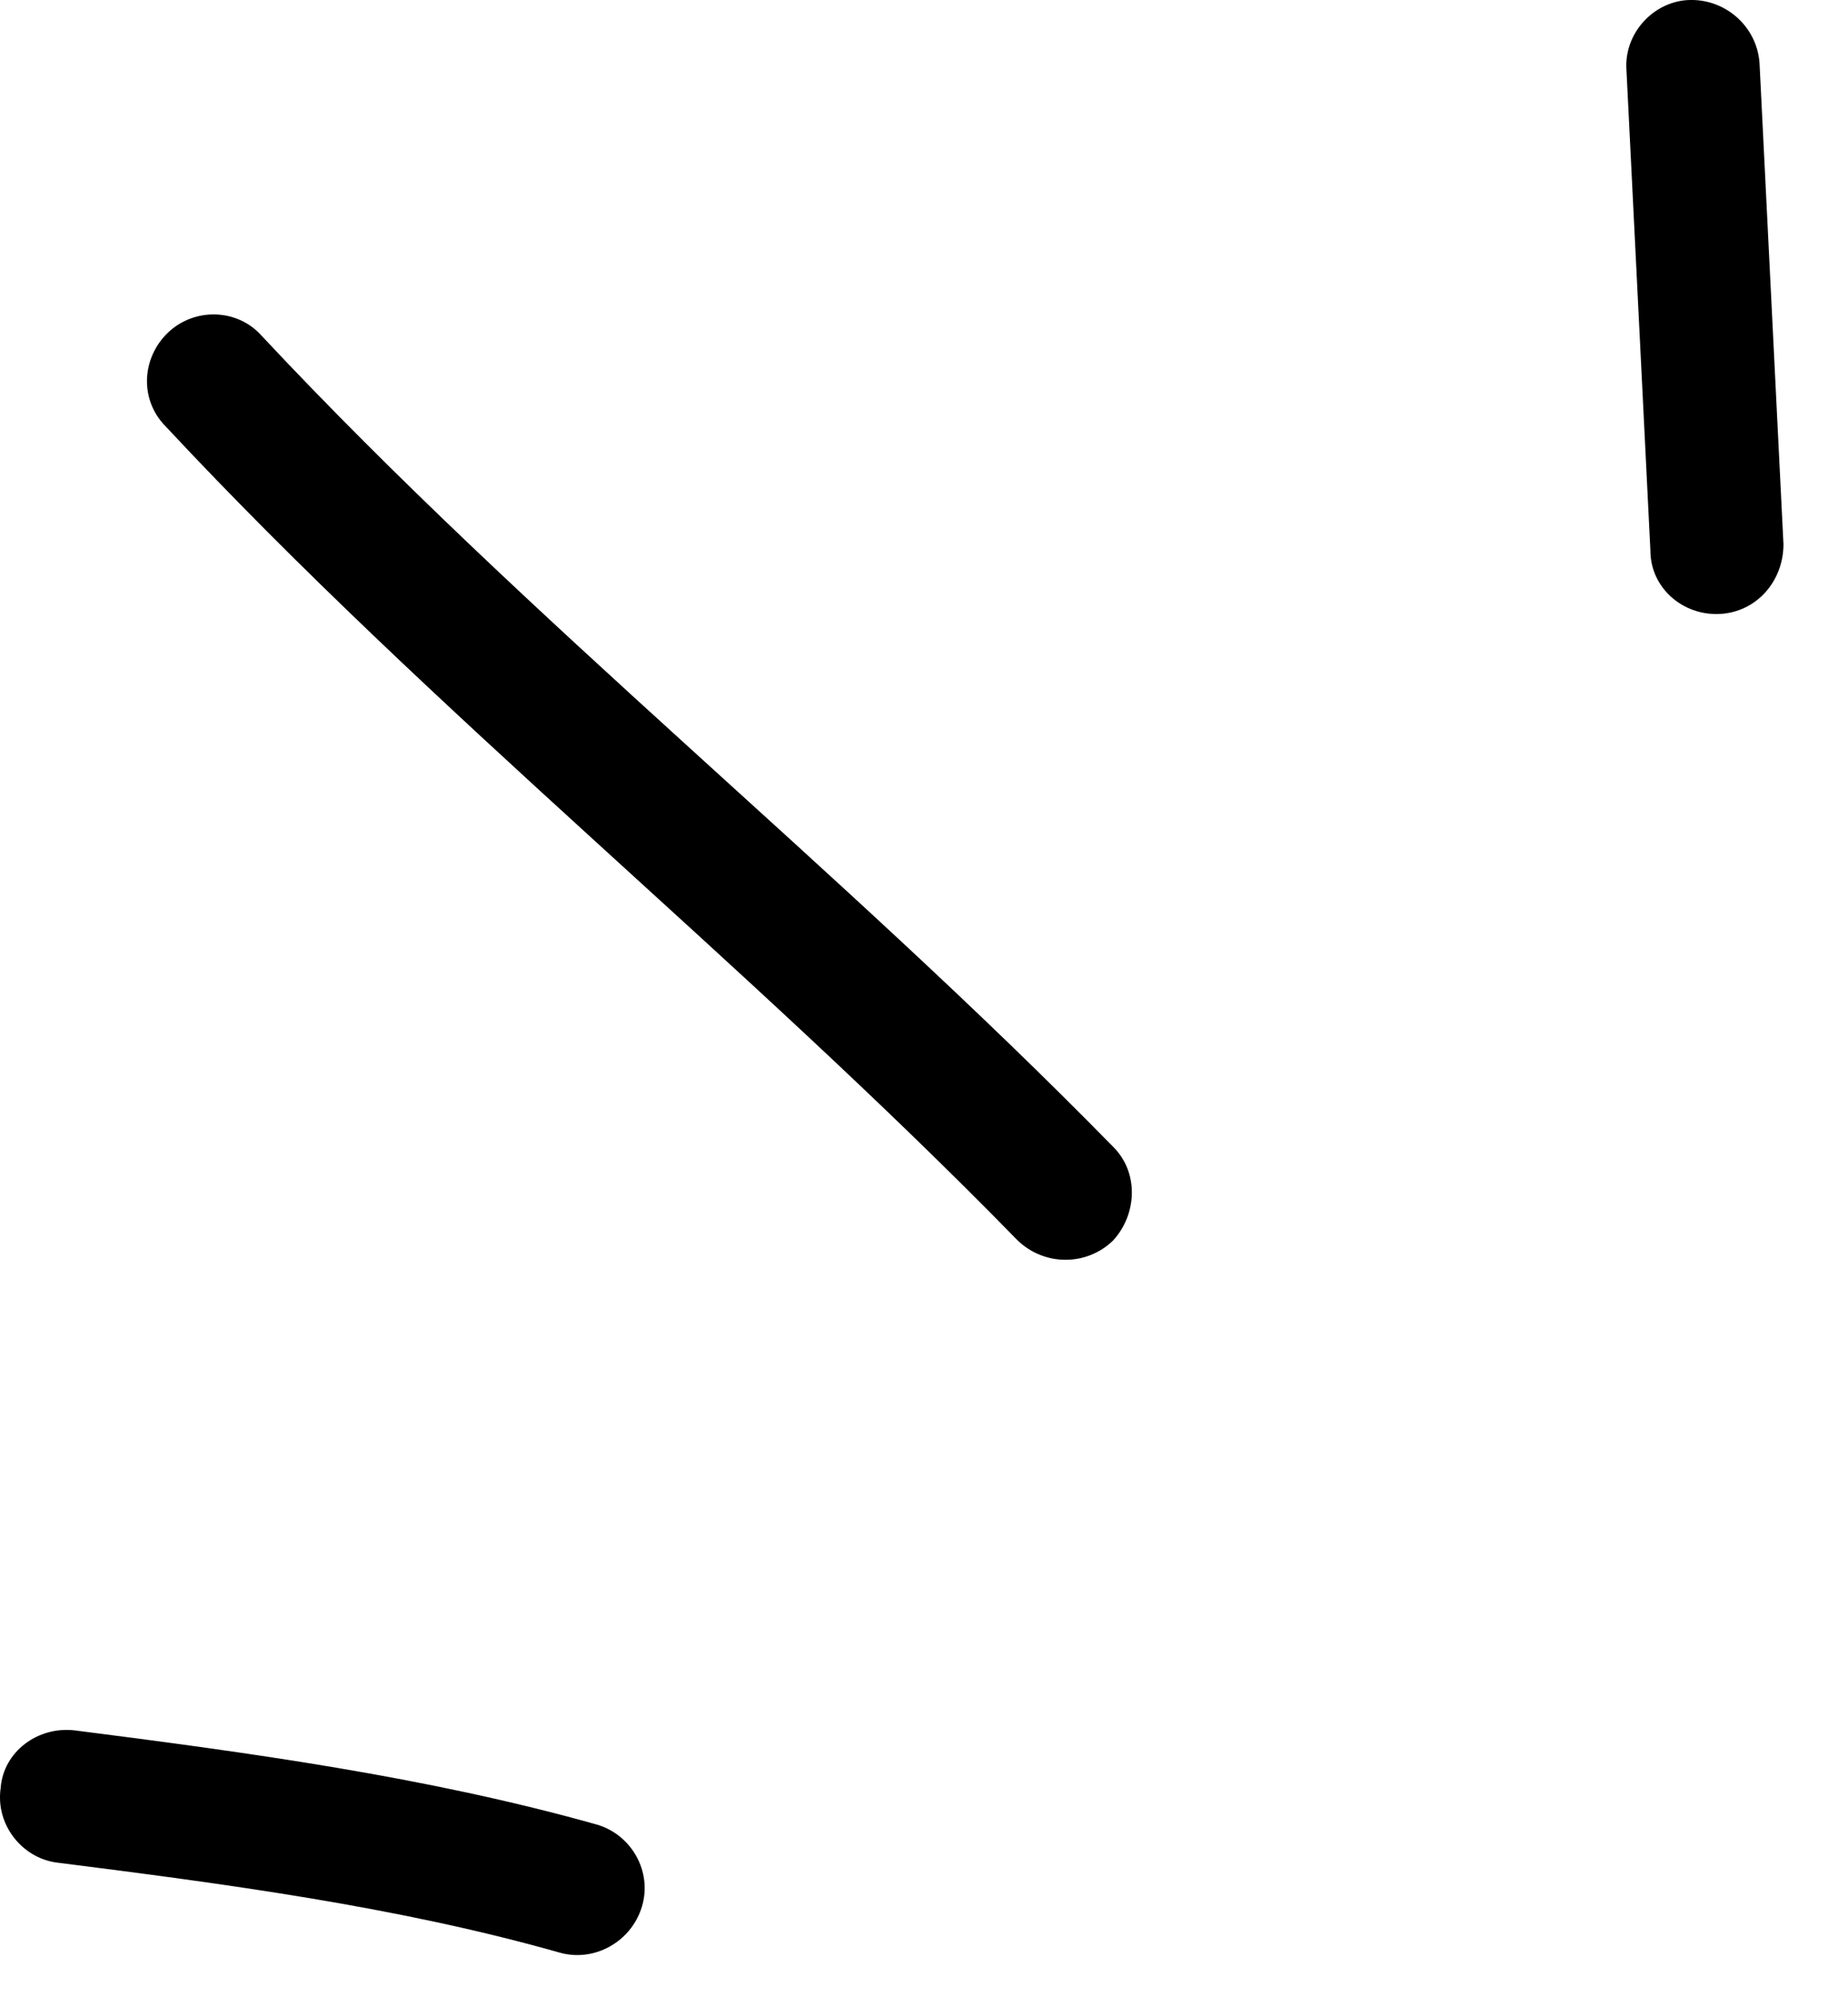 <svg width="25" height="27" viewBox="0 0 25 27" fill="none" xmlns="http://www.w3.org/2000/svg">
<path fill-rule="evenodd" clip-rule="evenodd" d="M8.072 24.668C5.769 24.021 3.357 23.695 1.017 23.396C0.513 23.334 0.045 23.683 0.009 24.175C-0.063 24.668 0.297 25.119 0.765 25.182C3.033 25.469 5.373 25.777 7.568 26.399C8.036 26.534 8.54 26.256 8.684 25.778C8.828 25.301 8.54 24.803 8.072 24.668Z" fill="black"/>
<path fill-rule="evenodd" clip-rule="evenodd" d="M15.056 15.502C11.348 11.718 7.172 8.422 3.537 4.537C3.213 4.174 2.637 4.154 2.277 4.493C1.917 4.832 1.881 5.402 2.241 5.765C5.877 9.661 10.052 12.969 13.76 16.764C14.12 17.118 14.695 17.123 15.056 16.774C15.379 16.426 15.415 15.856 15.056 15.502Z" fill="black"/>
<path fill-rule="evenodd" clip-rule="evenodd" d="M22.003 0.949C22.111 3.114 22.219 5.28 22.327 7.446C22.327 7.942 22.759 8.325 23.263 8.301C23.767 8.276 24.127 7.854 24.127 7.358C24.019 5.188 23.911 3.02 23.803 0.851C23.767 0.355 23.335 -0.026 22.831 0.001C22.363 0.028 21.967 0.453 22.003 0.949Z" fill="black"/>
</svg>
